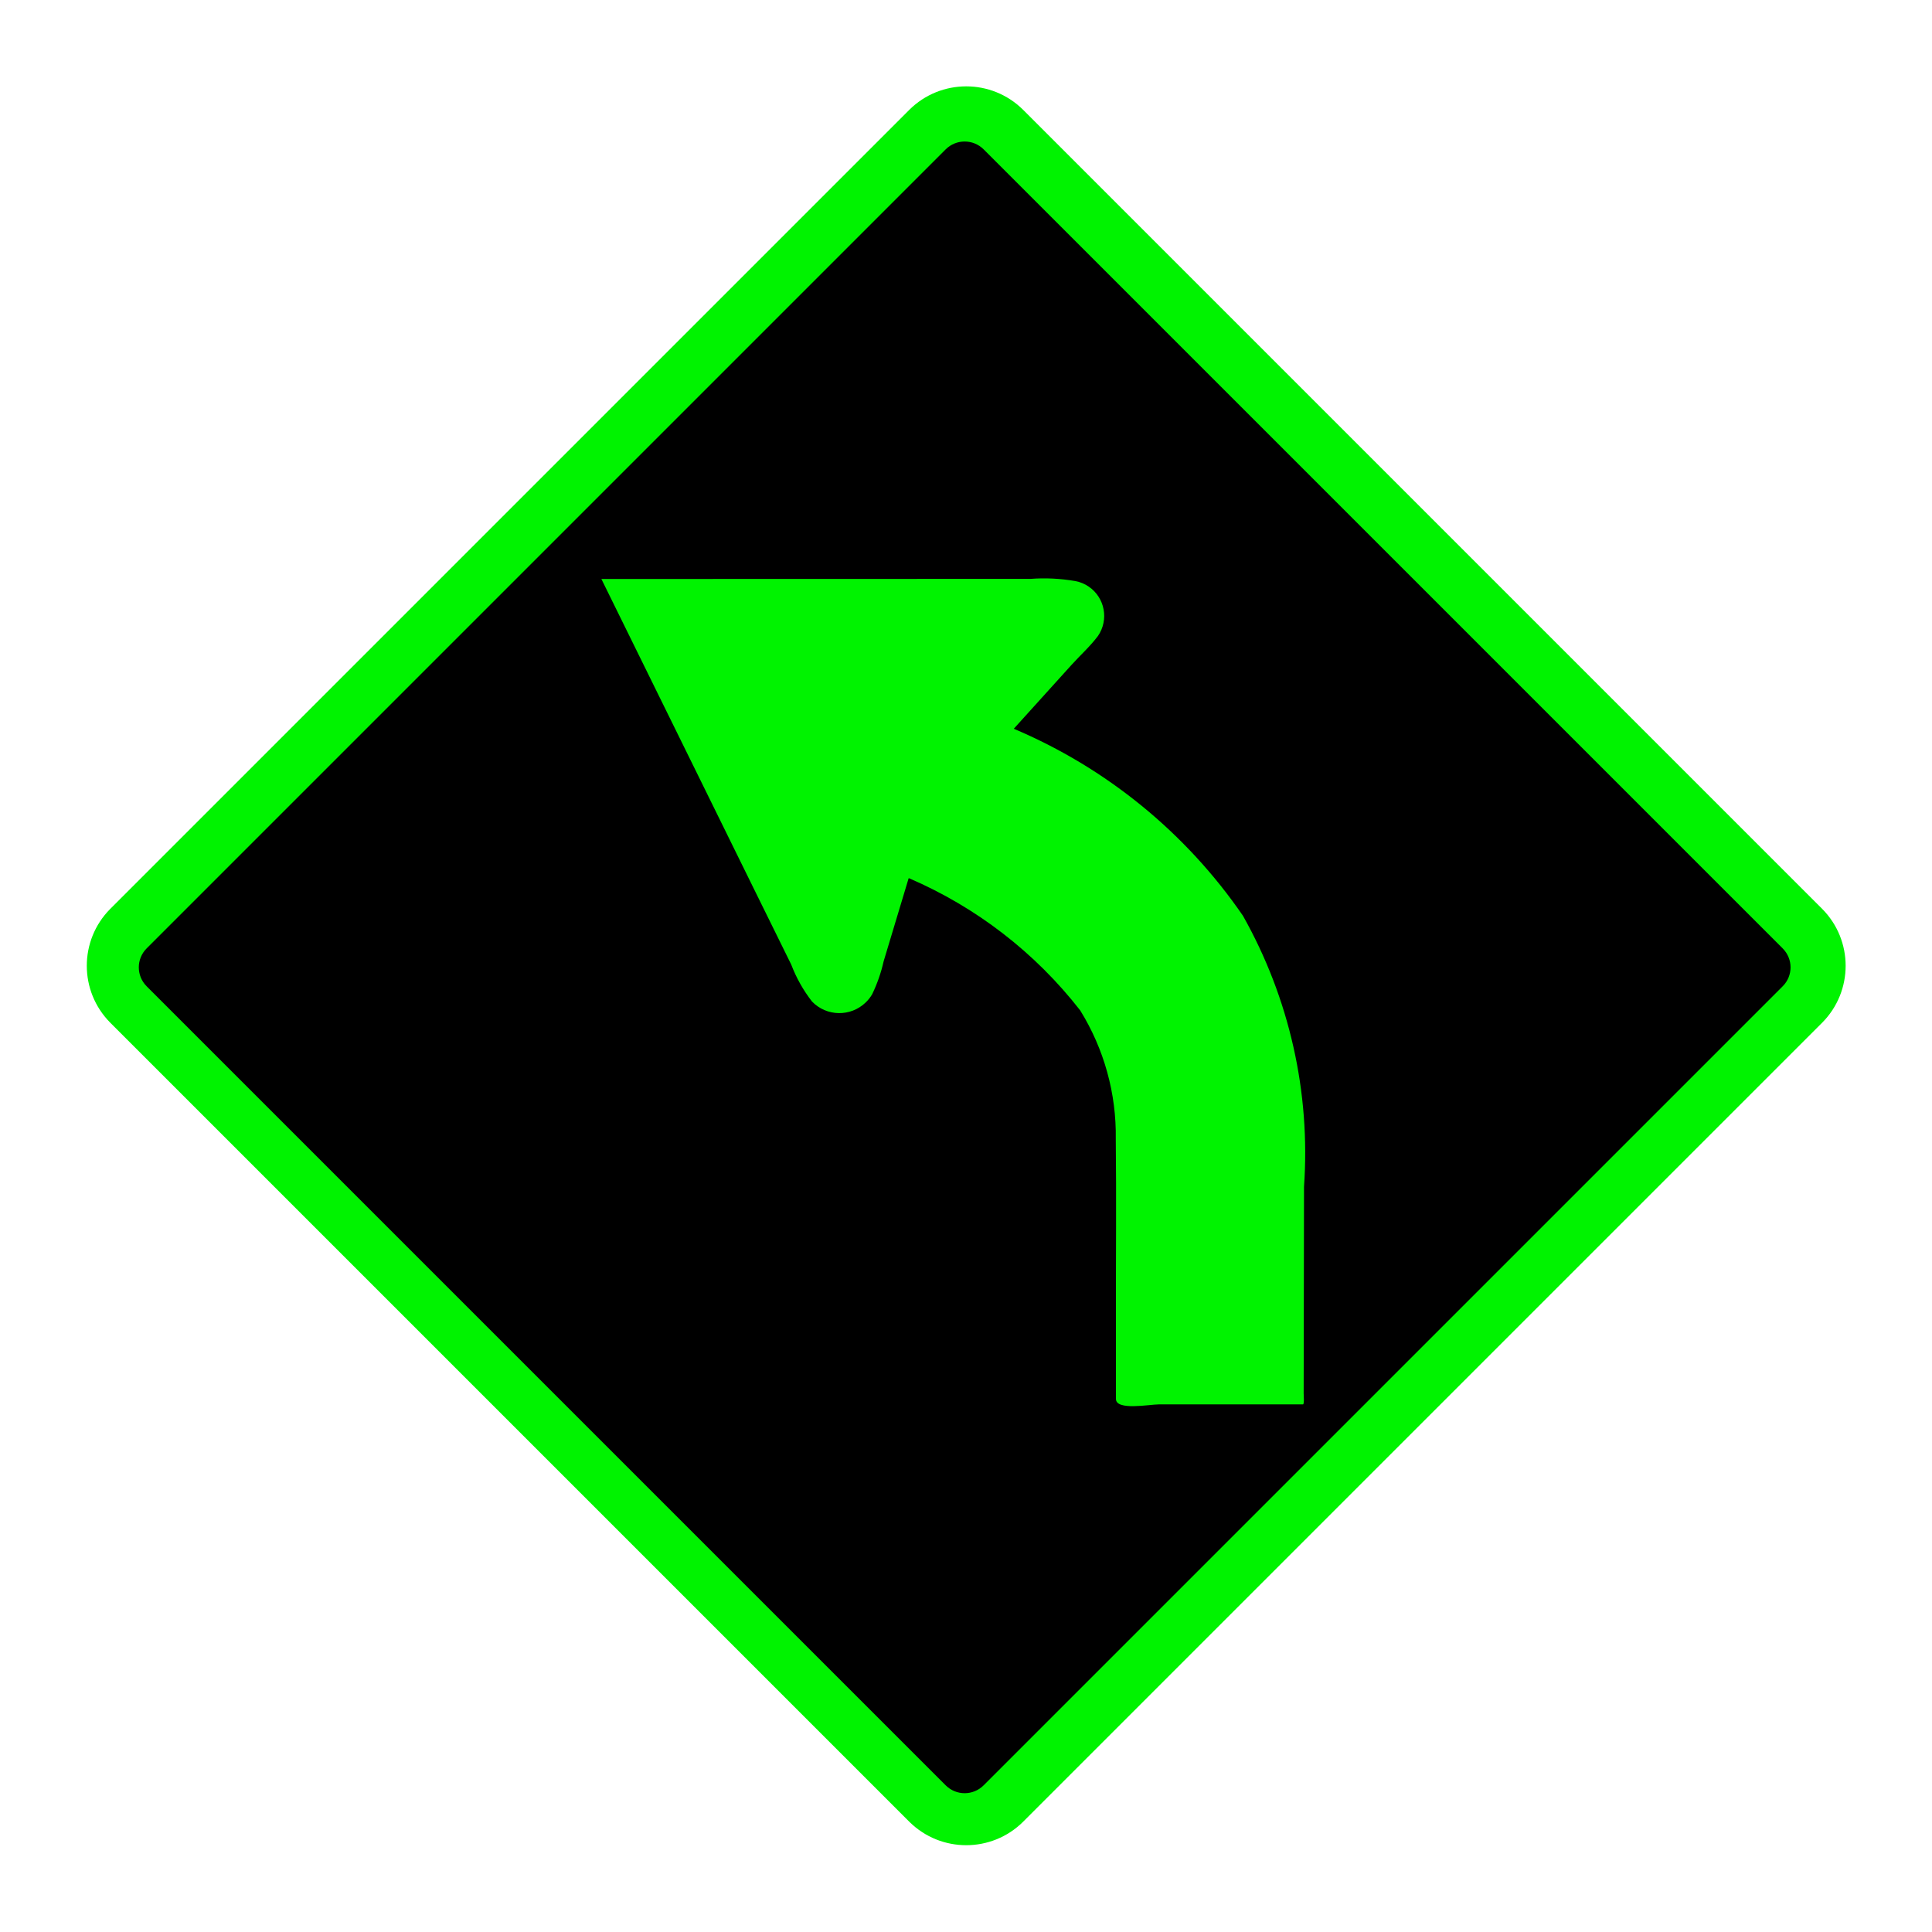<?xml version="1.0" encoding="UTF-8"?>
<svg id="Ebene_1" data-name="Ebene 1" xmlns="http://www.w3.org/2000/svg" viewBox="0 0 44 44">
  <defs>
    <style>
      .cls-1, .cls-2 {
        fill: #00f300;
      }

      .cls-1, .cls-3 {
        fill-rule: evenodd;
      }
    </style>
  </defs>
  <path class="cls-2" d="M41.5,20.7L23.3,2.5c-.717-.711-1.873-.711-2.59,0L2.51,20.7c-.711,.717-.711,1.873,0,2.59l18.2,18.2c.717,.711,1.873,.711,2.59,0l18.2-18.2c.711-.717,.711-1.873,0-2.59"/>
  <path class="cls-1" d="M41.1,21.1L22.9,2.9c-.526-.521-1.374-.521-1.9,0L2.8,21.1c-.521,.526-.521,1.374,0,1.9l18.2,18.2c.526,.521,1.374,.521,1.9,0l18.2-18.2c.521-.526,.521-1.374,0-1.9"/>
  <path class="cls-3" d="M40.6,21.6L22.4,3.4c-.238-.236-.623-.236-.861,0L3.339,21.6c-.237,.238-.237,.623,0,.861l18.2,18.2c.238,.237,.623,.237,.861,0l18.2-18.2c.238-.237,.238-.622,.001-.86l-.001-.001"/>
  <path class="cls-1" d="M20.7,20c1.533,.659,2.874,1.694,3.9,3.01,.545,.879,.827,1.896,.811,2.93,.015,1.33,.002,2.66,.003,4,0,.639,0,1.279,.001,1.92,0,.272,.763,.124,.979,.124h3.28c.034,0,.016-.216,.016-.247,.003-1.573,.006-3.143,.008-4.71,.151-2.148-.333-4.294-1.39-6.17-1.297-1.889-3.109-3.368-5.22-4.26,.442-.488,.882-.975,1.32-1.46,.194-.214,.427-.424,.598-.654,.252-.368,.158-.87-.209-1.122-.093-.064-.199-.108-.311-.128-.337-.058-.679-.075-1.02-.049h-1.88c-2.627,.002-5.257,.002-7.89,.002,1.16,2.353,2.32,4.71,3.48,7.07,.281,.57,.562,1.14,.843,1.71,.115,.303,.275,.587,.474,.843,.332,.344,.879,.353,1.223,.021,.057-.055,.107-.118,.147-.187,.115-.239,.203-.49,.261-.749,.189-.629,.379-1.259,.569-1.89"/>
</svg>